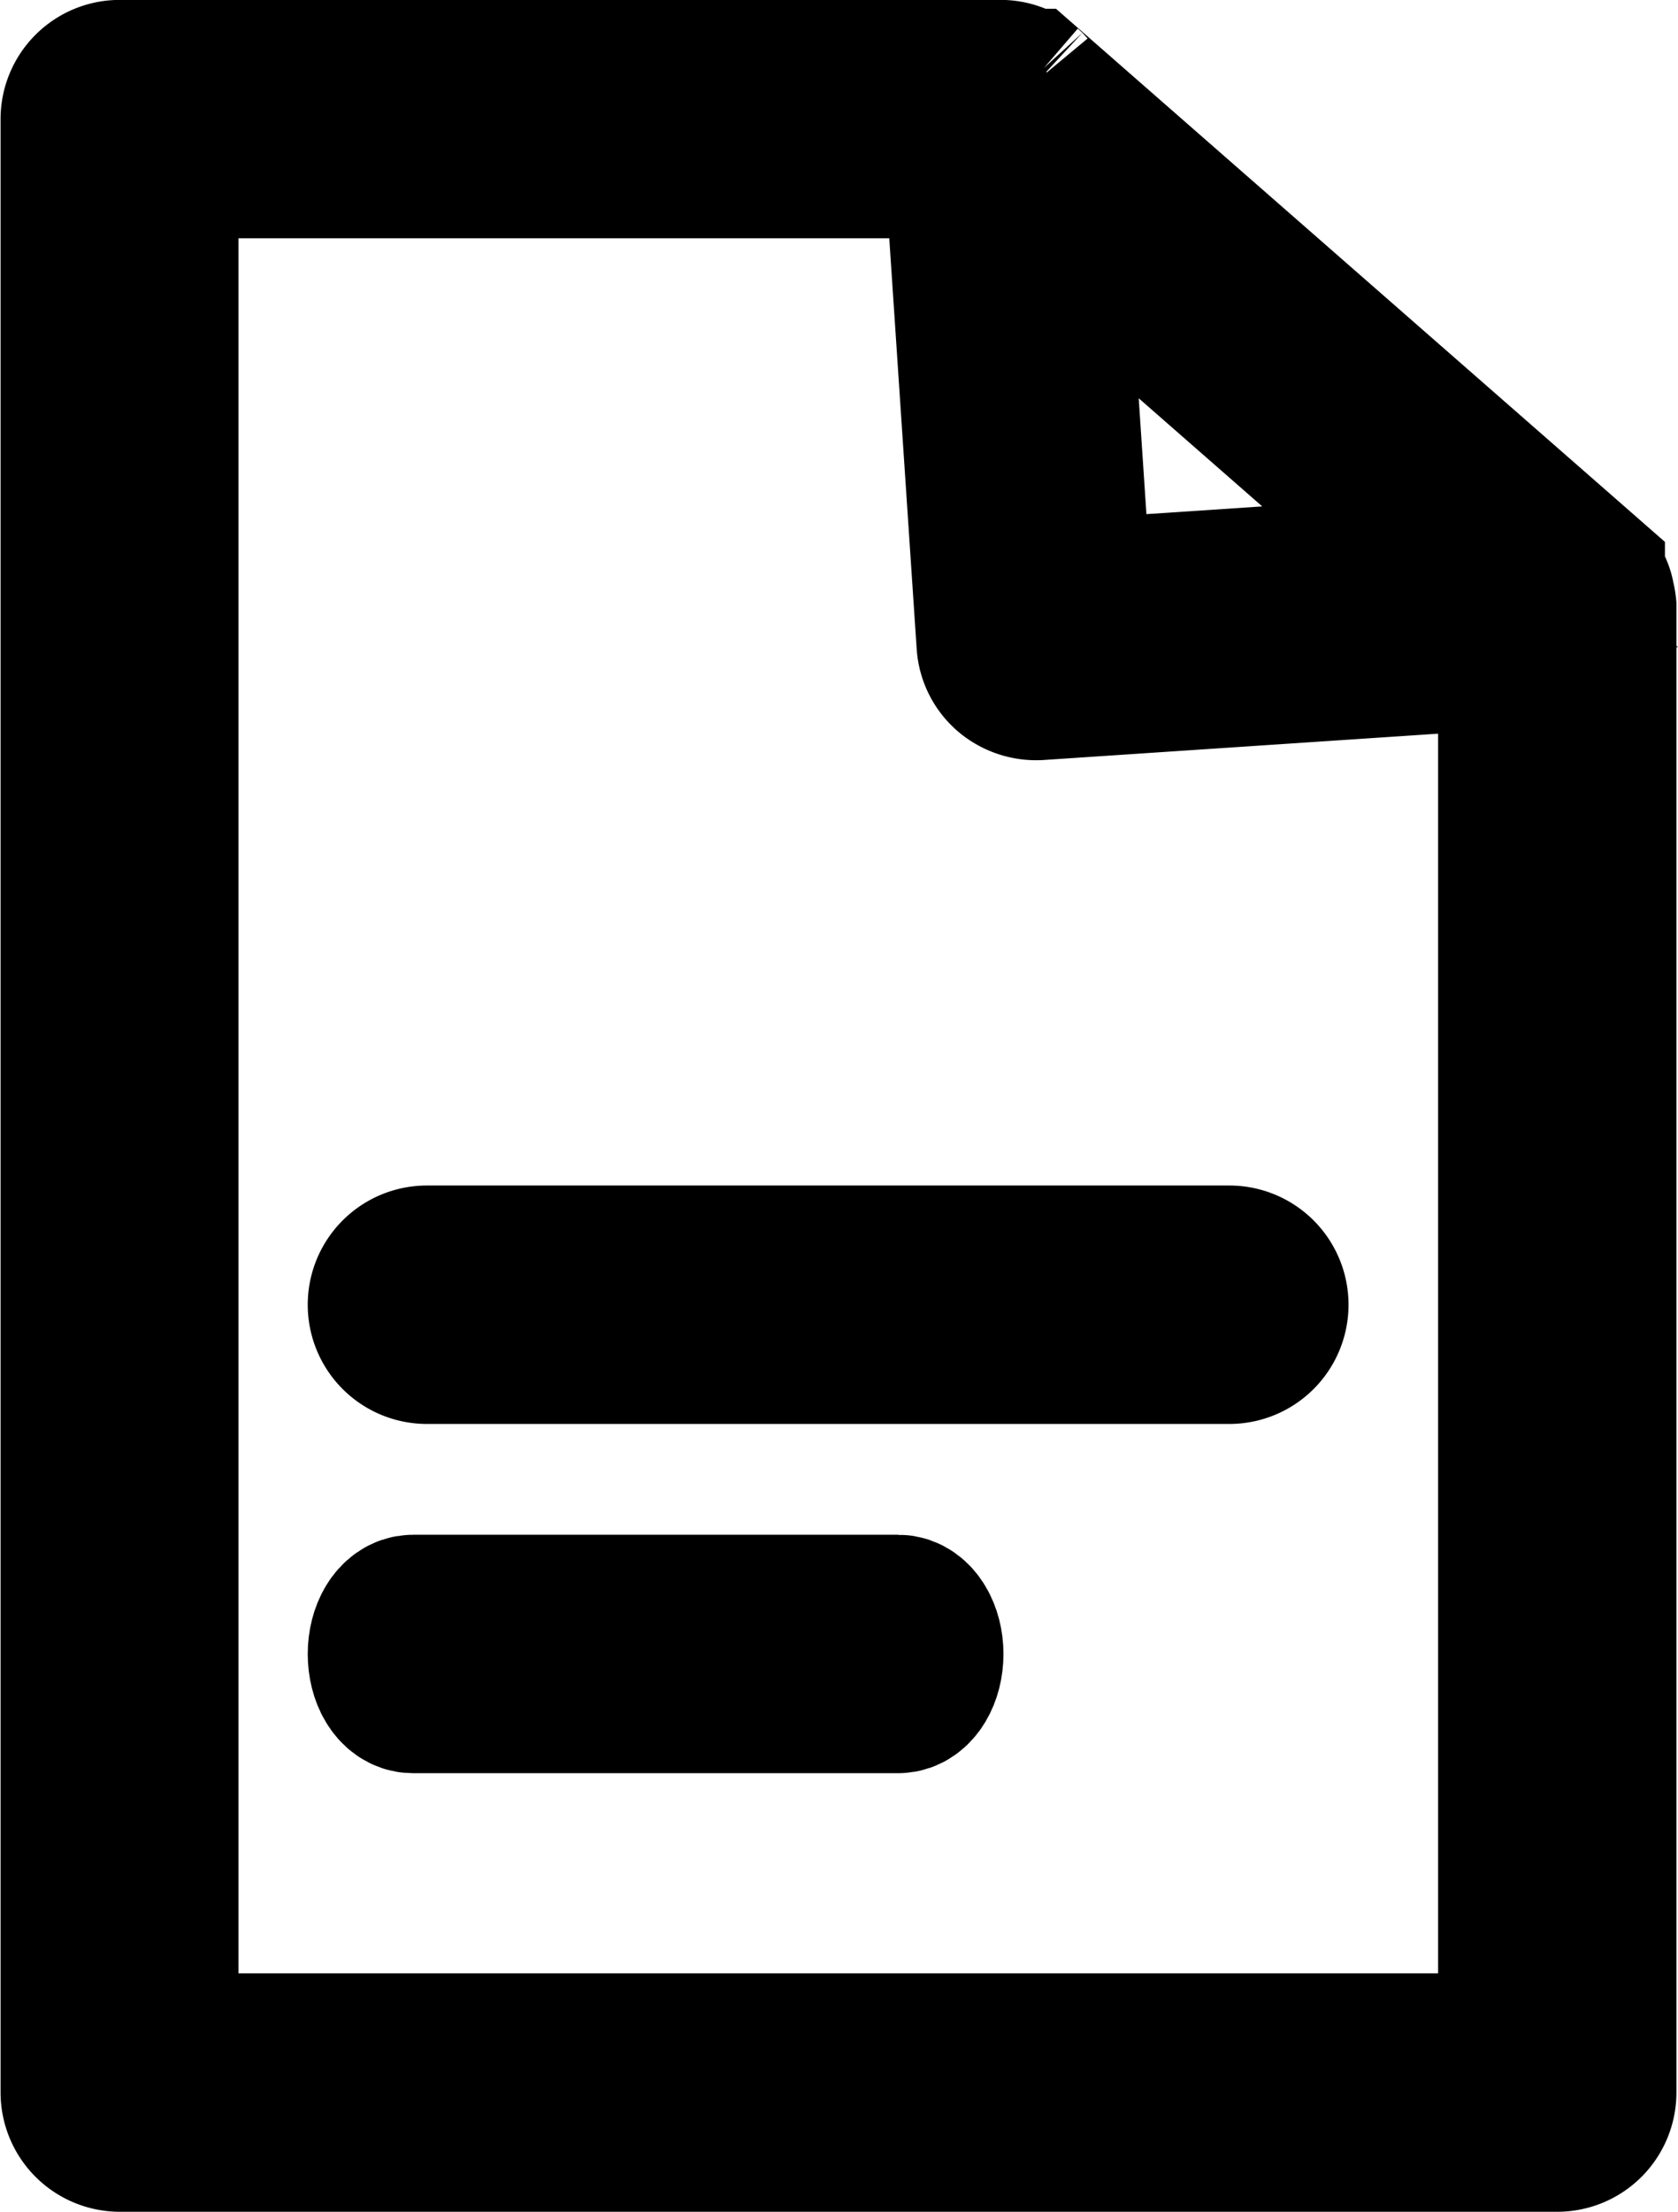 <svg xmlns="http://www.w3.org/2000/svg" width="17.983" height="23.692" viewBox="0 0 17.983 23.692">
  <g id="noun_notes_1703877" transform="translate(20.413 23.178) rotate(-180)">
    <g id="Group_1299" data-name="Group 1299" transform="translate(3.348 0.386)">
      <path id="Path_450" data-name="Path 450" d="M19.211.386H3.8a.377.377,0,0,0-.377.377V16.681a.343.343,0,0,0,.014.069.268.268,0,0,0,.009.046.373.373,0,0,0,.1.161s0,.006,0,.008l5.964,5.219s.01,0,.015.006a.368.368,0,0,0,.234.089h9.447a.377.377,0,0,0,.377-.377V.763A.379.379,0,0,0,19.211.386ZM4.734,17l4.307-.287.287,4.307Zm14.1,4.526H10.117l-.35-5.24a.374.374,0,0,0-.128-.258.393.393,0,0,0-.273-.093l-5.189.346V1.14H18.833V21.522Z" transform="translate(-3.424 -0.386)" stroke="#000" stroke-width="1.8"/>
      <g id="Group_1300" data-name="Group 1300" transform="translate(3.513 4.698)">
        <path id="Path_451" data-name="Path 451" d="M7.313,6.125h5.2c.126,0,.228-.169.228-.377s-.1-.377-.228-.377h-5.2c-.126,0-.228.169-.228.377S7.188,6.125,7.313,6.125Z" transform="translate(-3.387 -5.371)" stroke="#000" stroke-width="1.8"/>
        <path id="Path_453" data-name="Path 453" d="M7.366,13.095h8.6a.377.377,0,0,0,0-.754h-8.6a.377.377,0,1,0,0,.754Z" transform="translate(-6.989 -8.6)" stroke="#000" stroke-width="1.8"/>
      </g>
    </g>
  </g>
</svg>
